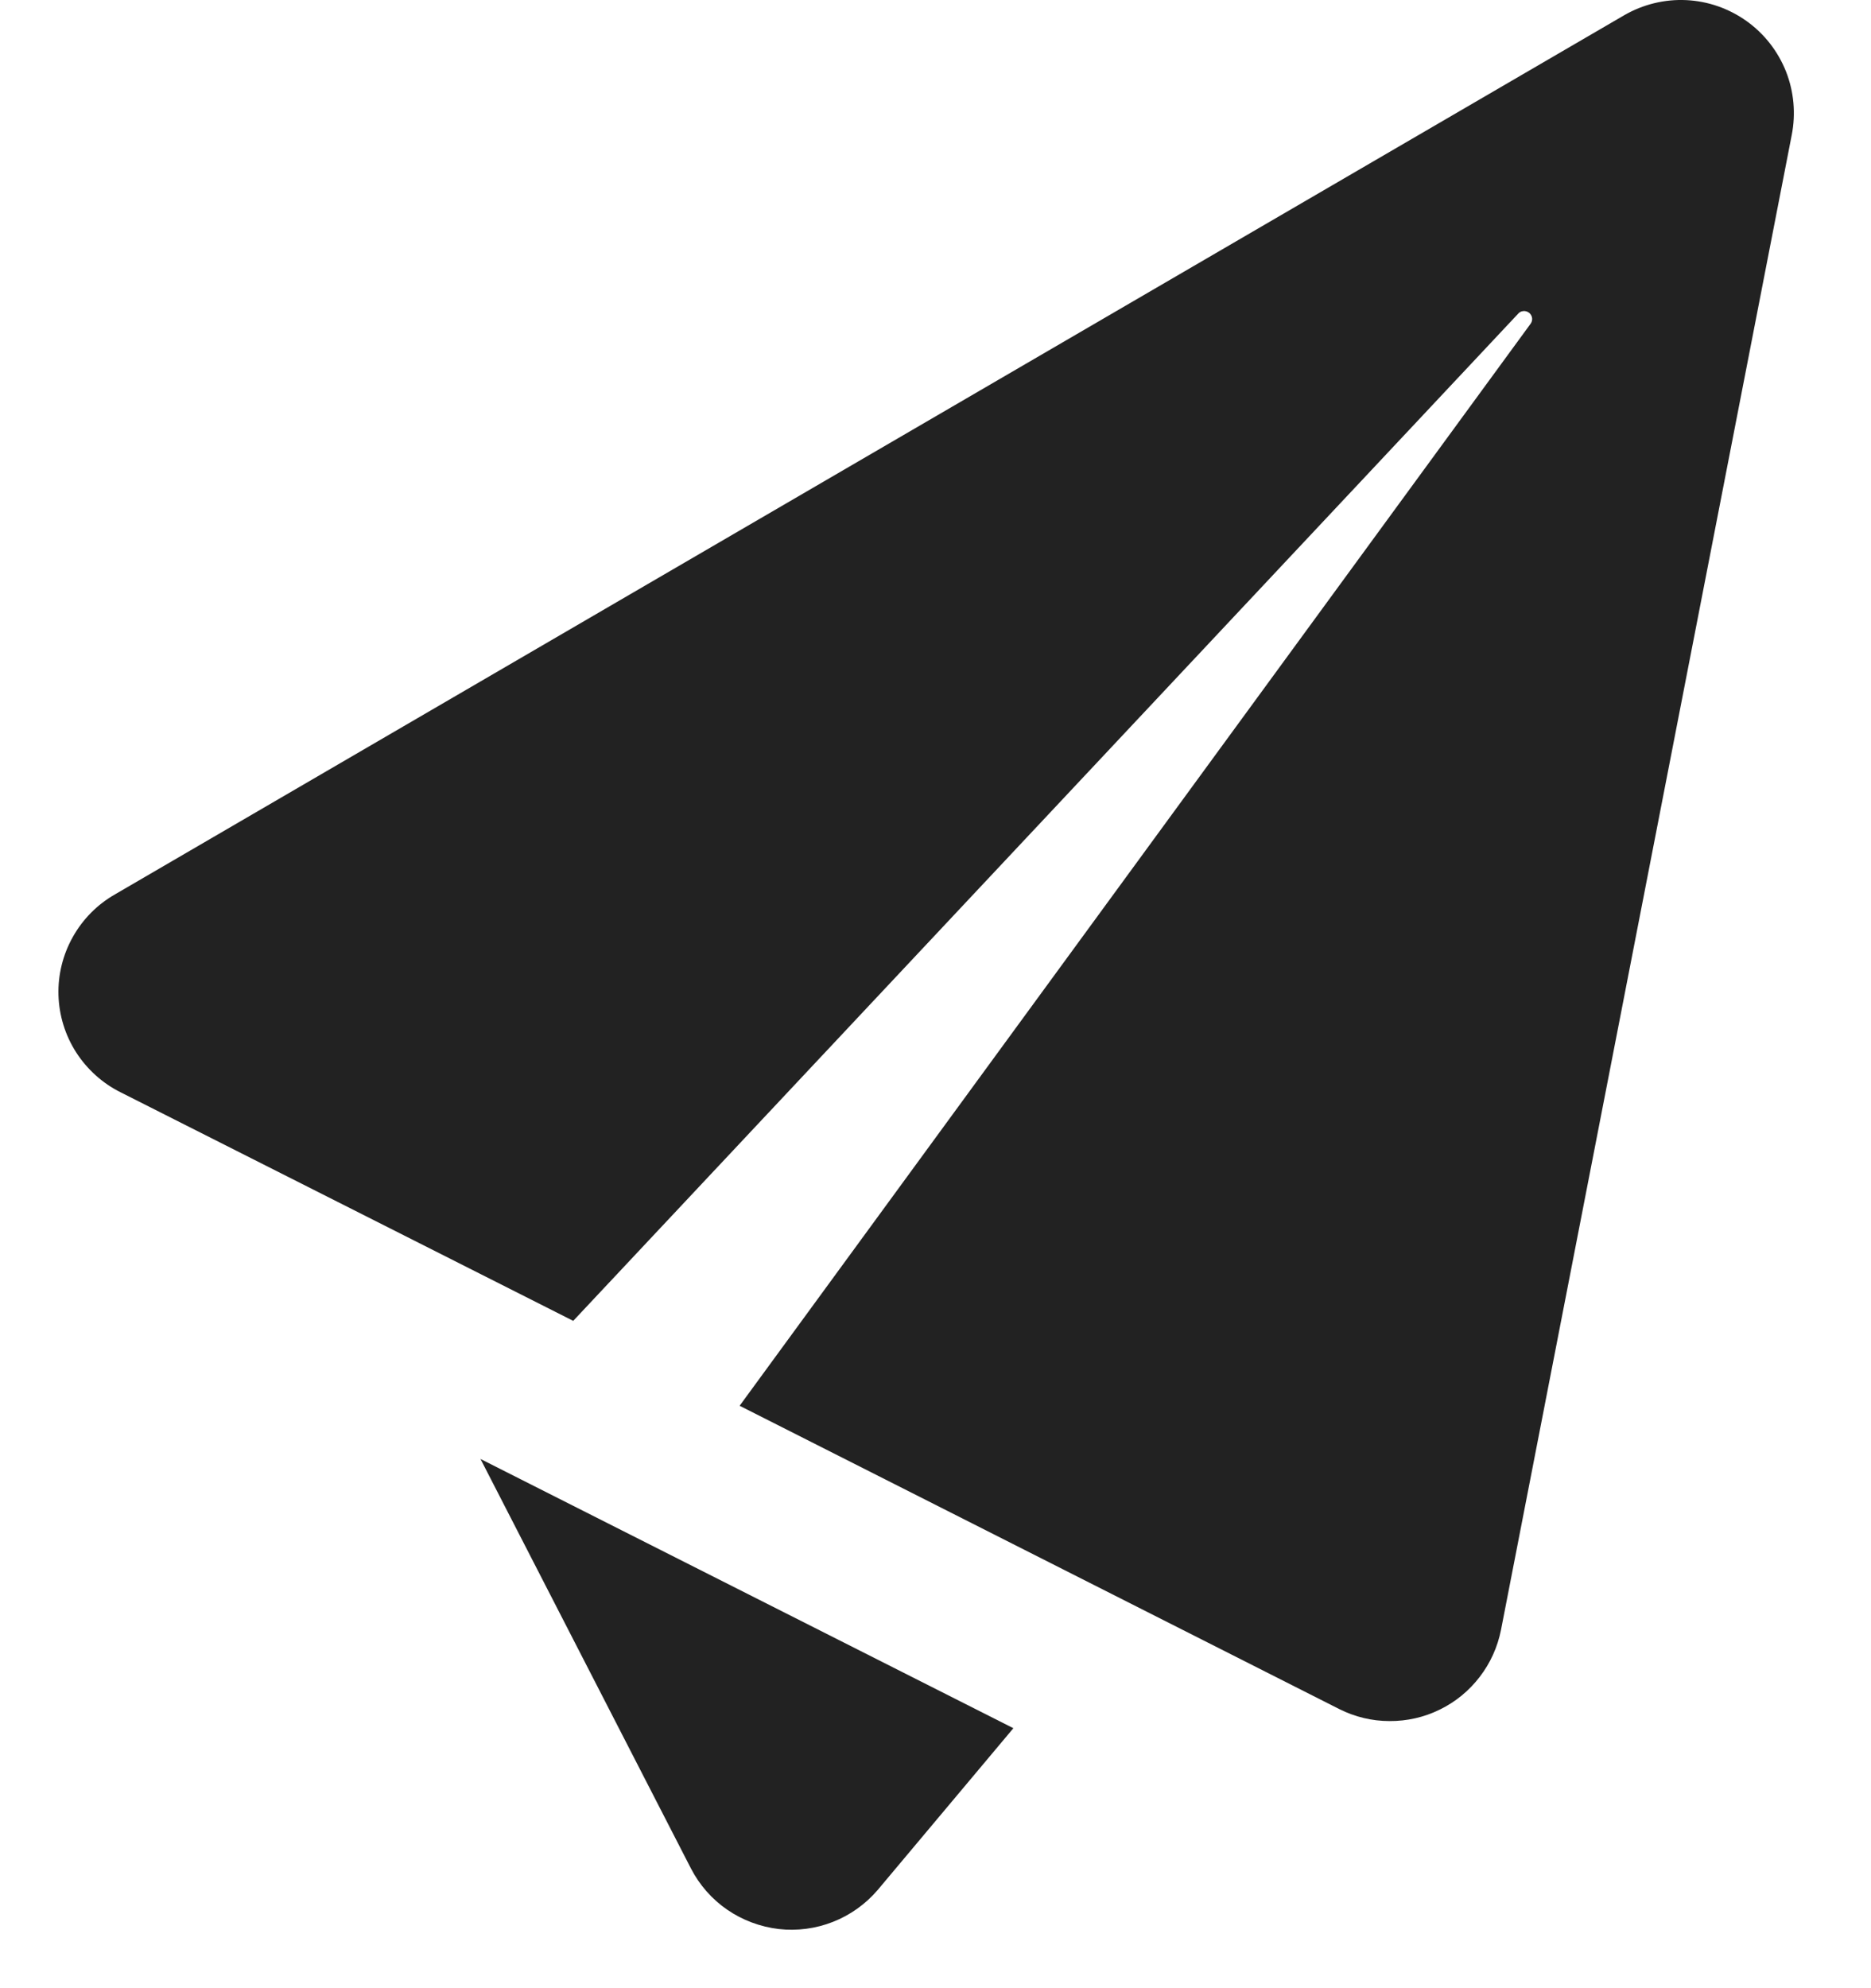 <svg xmlns="http://www.w3.org/2000/svg" width="16" height="17" viewBox="0 0 16 17" fill="none">
<path d="M8.666 14.777L7.505 16.161C7.402 16.281 7.271 16.375 7.123 16.433C6.976 16.491 6.816 16.512 6.658 16.494C6.501 16.475 6.35 16.419 6.219 16.329C6.088 16.239 5.982 16.118 5.909 15.977L4.109 12.475L8.666 14.777Z" fill="#222222"/>
<path d="M15.322 1.155L12.836 13.936C12.807 14.082 12.745 14.22 12.654 14.338C12.563 14.457 12.446 14.553 12.312 14.618C12.178 14.684 12.031 14.717 11.882 14.716C11.732 14.716 11.585 14.68 11.452 14.613L6.325 12.02L13.087 2.771C13.098 2.757 13.104 2.739 13.102 2.721C13.1 2.703 13.091 2.687 13.077 2.675C13.063 2.664 13.045 2.658 13.027 2.66C13.009 2.661 12.992 2.67 12.981 2.684L4.902 11.294L1.032 9.34C0.877 9.263 0.745 9.144 0.651 8.998C0.557 8.851 0.505 8.682 0.5 8.508C0.495 8.334 0.538 8.162 0.623 8.011C0.708 7.859 0.833 7.733 0.984 7.647L13.89 0.13C14.051 0.037 14.236 -0.008 14.421 0.001C14.607 0.01 14.786 0.073 14.937 0.181C15.088 0.289 15.204 0.438 15.273 0.611C15.341 0.784 15.358 0.973 15.322 1.155Z" fill="#222222"/>
</svg>